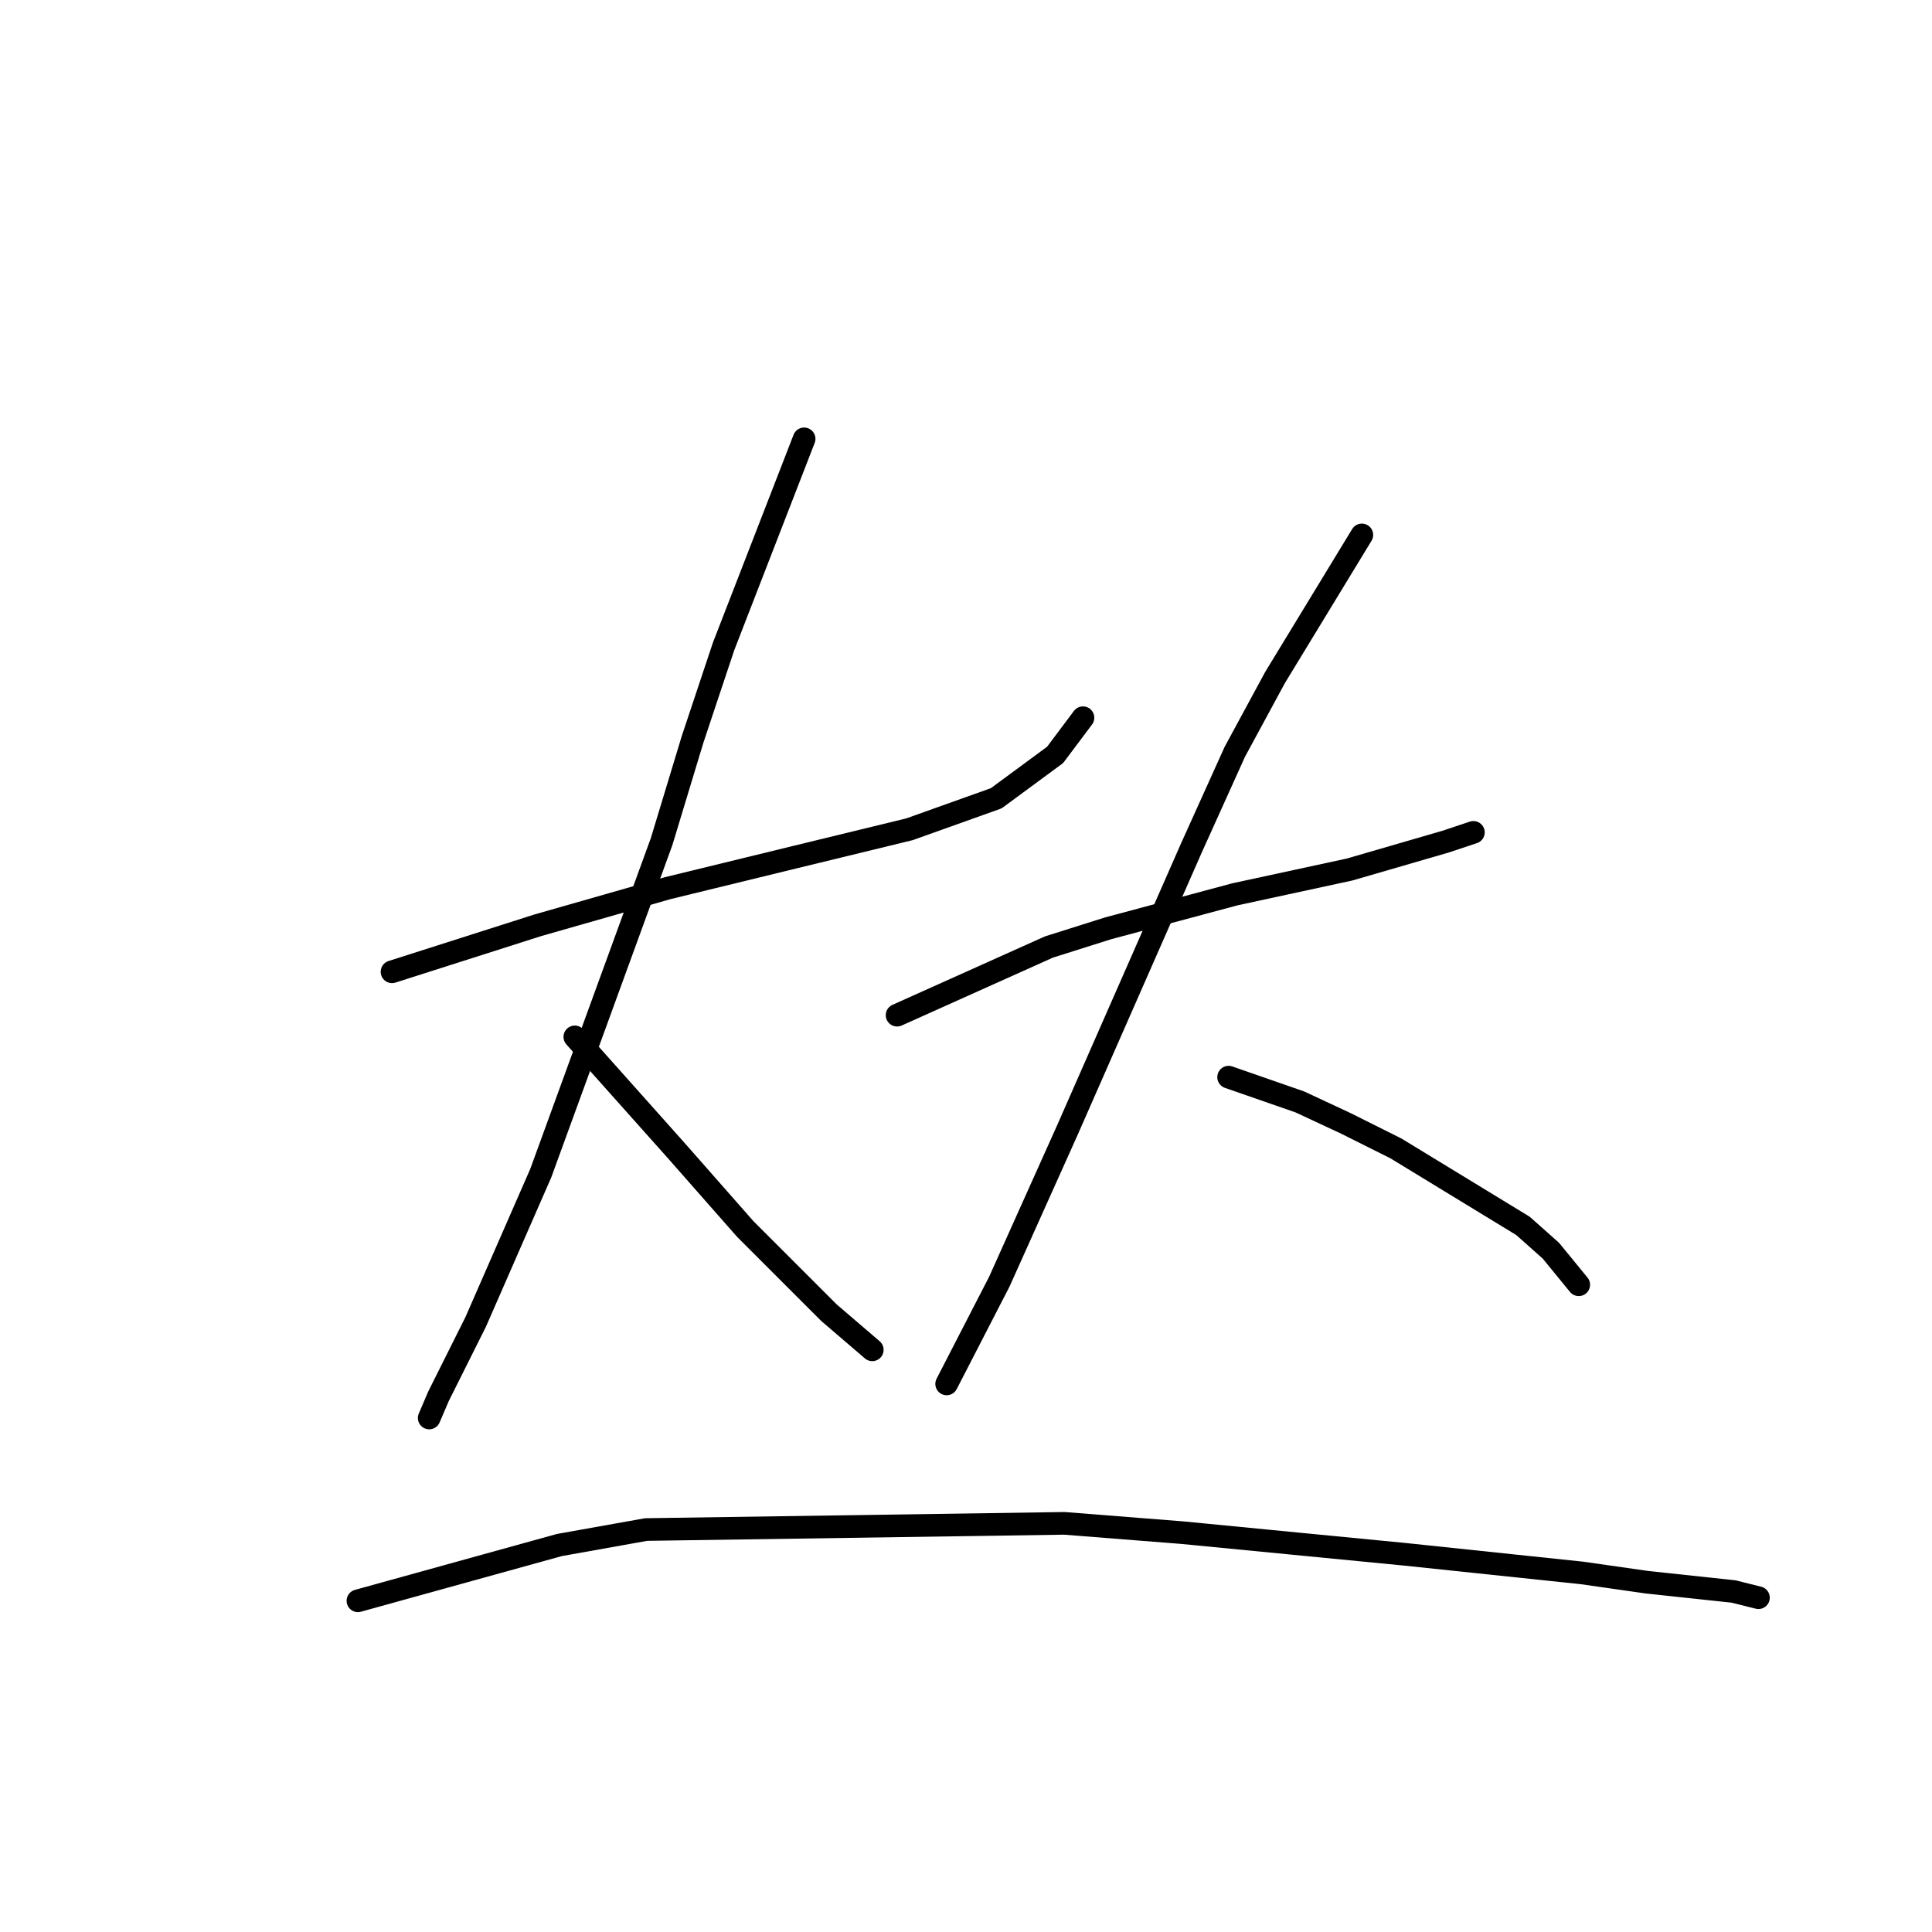 <?xml version="1.0" standalone="no"?>
    <svg width="256" height="256" xmlns="http://www.w3.org/2000/svg" version="1.1">
    <polyline stroke="black" stroke-width="3" stroke-linecap="round" fill="transparent" stroke-linejoin="round" points="51.944 128.769 71.241 122.611 88.484 117.684 105.318 113.578 120.509 109.883 132.005 105.777 139.806 100.029 143.501 95.102 143.501 95.102 " />
        <polyline stroke="black" stroke-width="3" stroke-linecap="round" fill="transparent" stroke-linejoin="round" points="106.55 58.151 95.875 85.659 91.769 97.976 87.663 111.525 71.651 155.456 63.029 175.164 58.102 185.017 56.871 187.891 56.871 187.891 " />
        <polyline stroke="black" stroke-width="3" stroke-linecap="round" fill="transparent" stroke-linejoin="round" points="76.167 137.391 89.716 152.582 98.749 162.847 102.854 166.952 109.834 173.932 115.582 178.859 115.582 178.859 " />
        <polyline stroke="black" stroke-width="3" stroke-linecap="round" fill="transparent" stroke-linejoin="round" points="118.867 134.517 138.985 125.485 146.786 123.021 163.619 118.505 178.81 115.22 191.538 111.525 195.233 110.294 195.233 110.294 " />
        <polyline stroke="black" stroke-width="3" stroke-linecap="round" fill="transparent" stroke-linejoin="round" points="180.452 70.879 168.956 89.765 163.619 99.619 157.871 112.346 141.448 149.708 132.416 169.826 125.436 183.375 125.436 183.375 " />
        <polyline stroke="black" stroke-width="3" stroke-linecap="round" fill="transparent" stroke-linejoin="round" points="162.798 142.729 172.241 146.013 178.4 148.887 184.969 152.172 201.802 162.436 205.497 165.721 209.192 170.237 209.192 170.237 " />
        <polyline stroke="black" stroke-width="3" stroke-linecap="round" fill="transparent" stroke-linejoin="round" points="47.427 212.115 74.115 204.725 85.611 202.672 141.038 201.851 156.639 203.083 186.2 205.957 209.603 208.42 218.225 209.652 229.721 210.883 233.005 211.705 233.005 211.705 " />
        </svg>